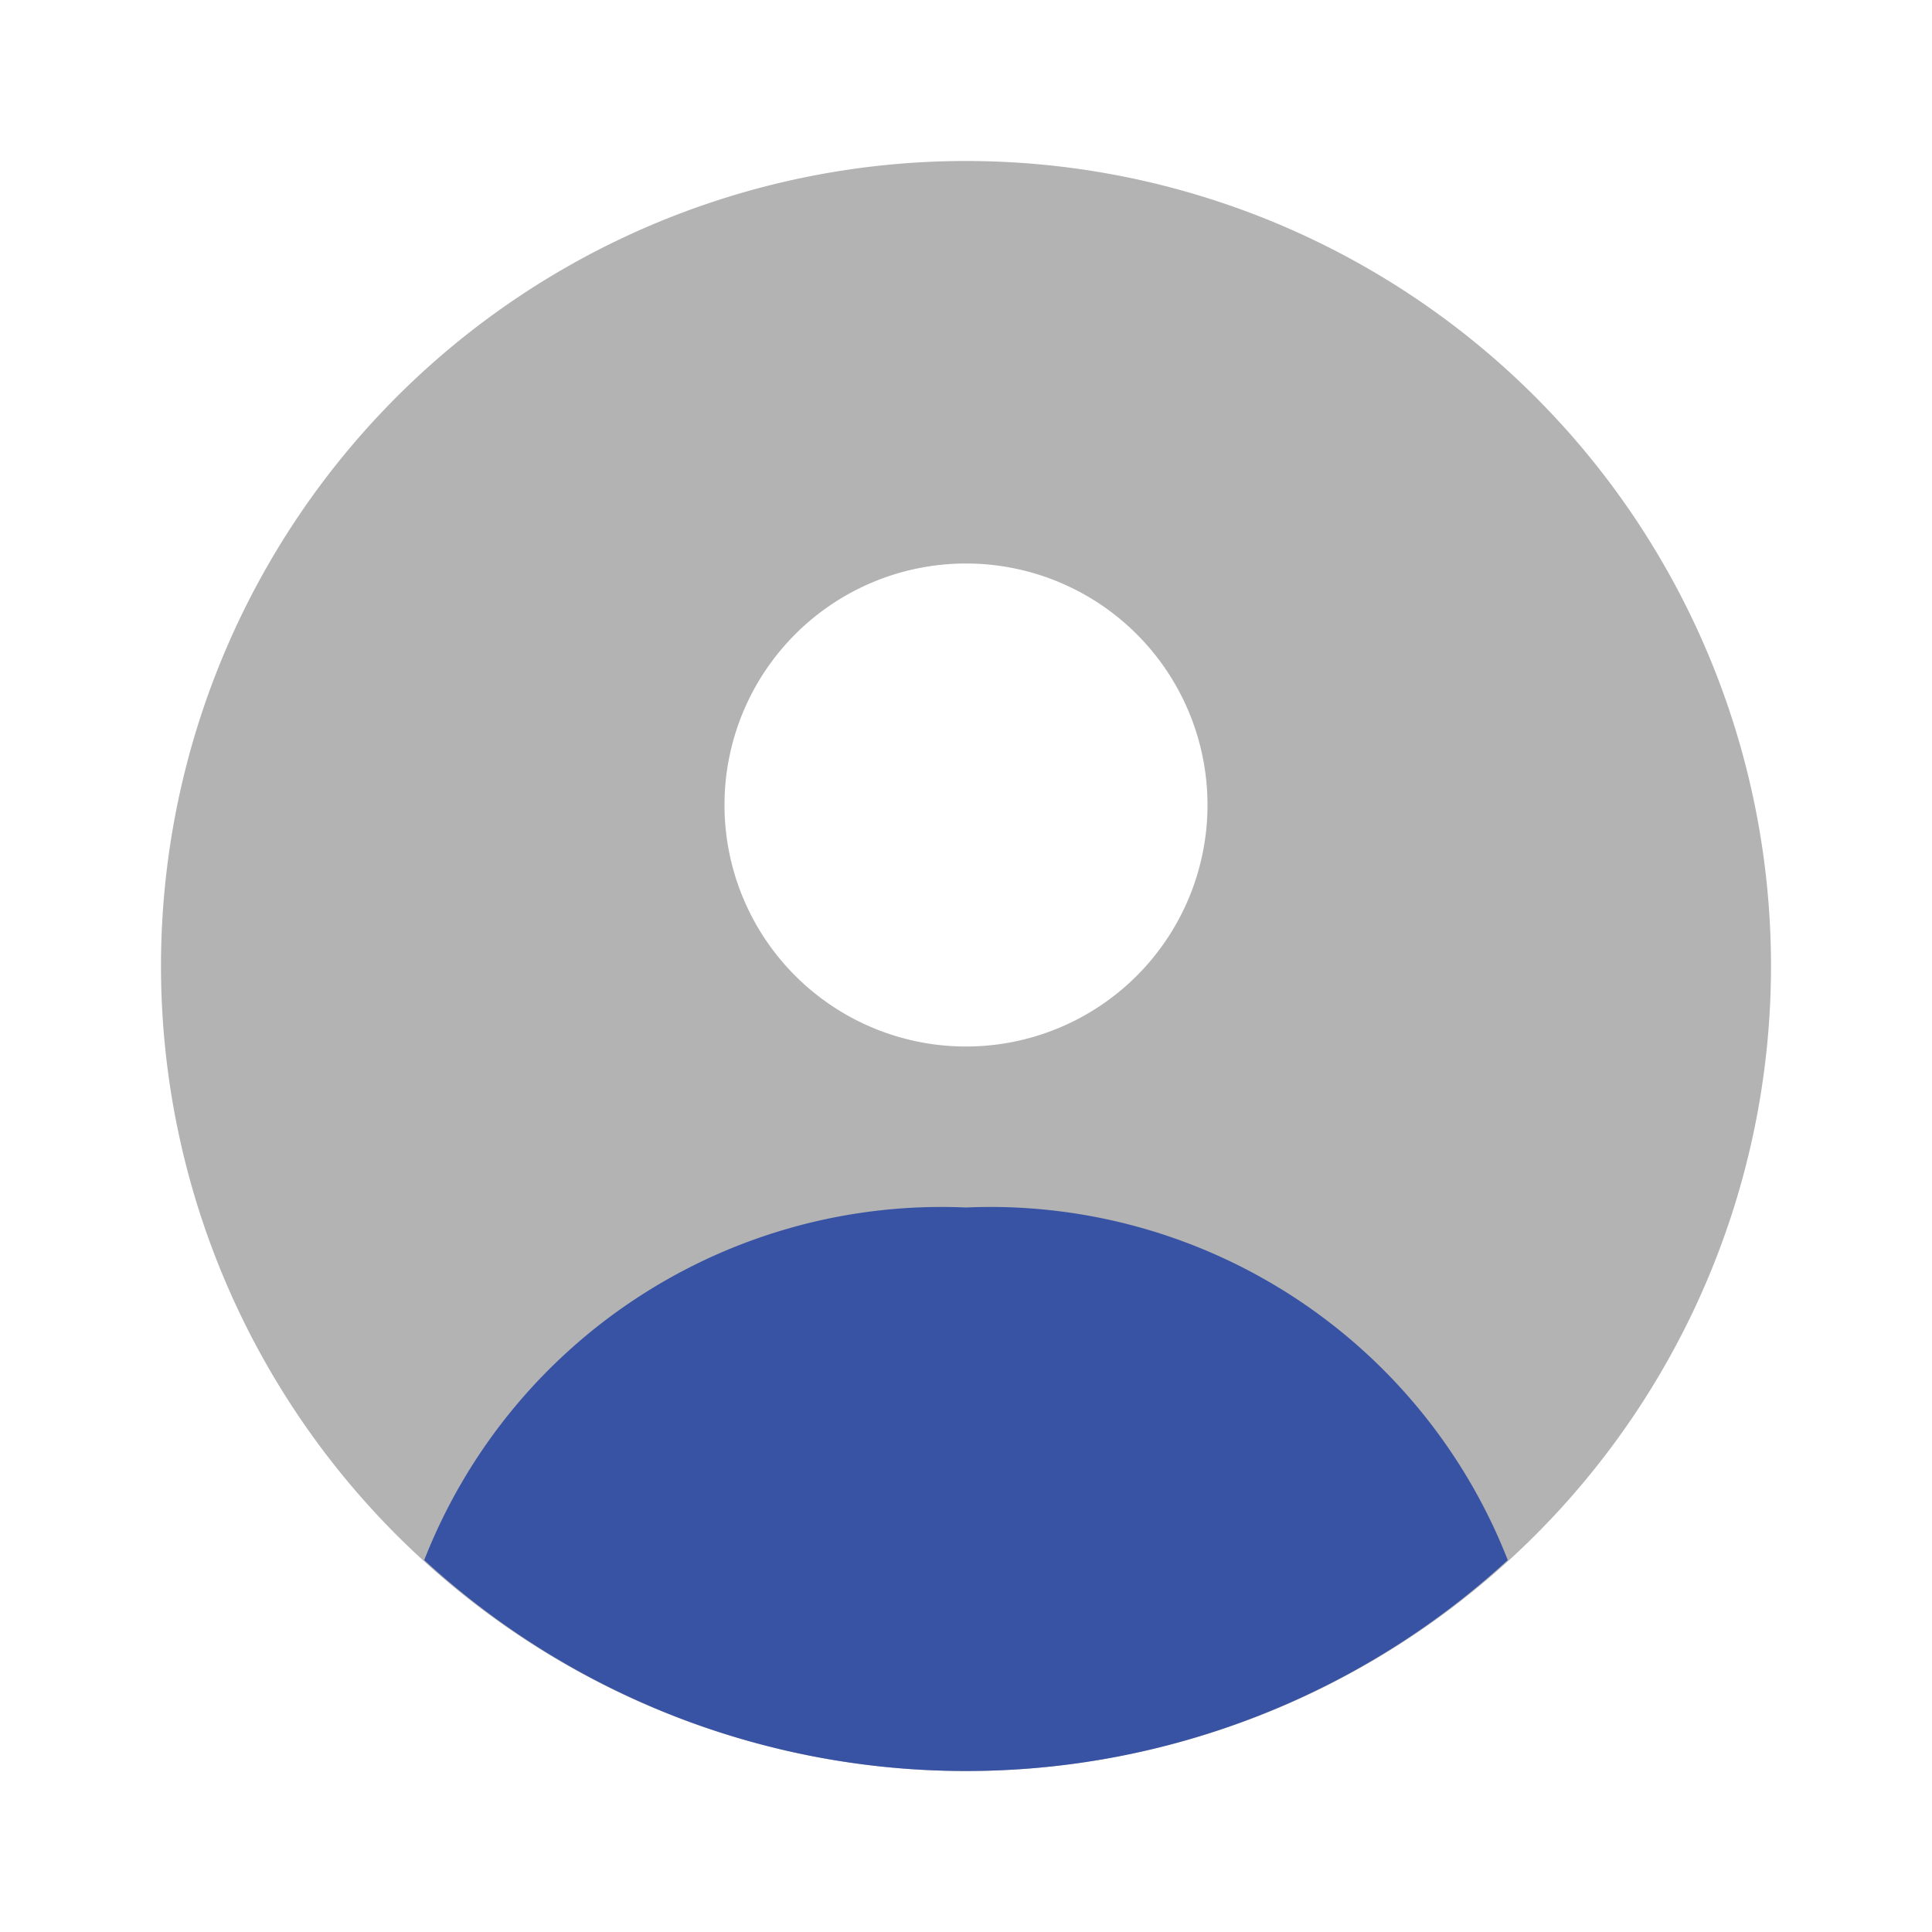 <svg xmlns="http://www.w3.org/2000/svg" viewBox="0 0 24 24"><defs><style>.cls-1{opacity:0.3;}</style></defs><g id="Communication"><g id="com001-010"><g id="com006"><path class="cls-1" d="M22,12A10,10,0,1,1,12,2,10,10,0,0,1,22,12ZM12,7a3,3,0,1,0,3,3A3,3,0,0,0,12,7Z"/><path d="M12,22a9.94,9.94,0,0,0,6.73-2.62A6.9,6.9,0,0,0,12,15a6.9,6.9,0,0,0-6.73,4.38A9.94,9.94,0,0,0,12,22Z" fill="#3853A4" /></g></g></g></svg>